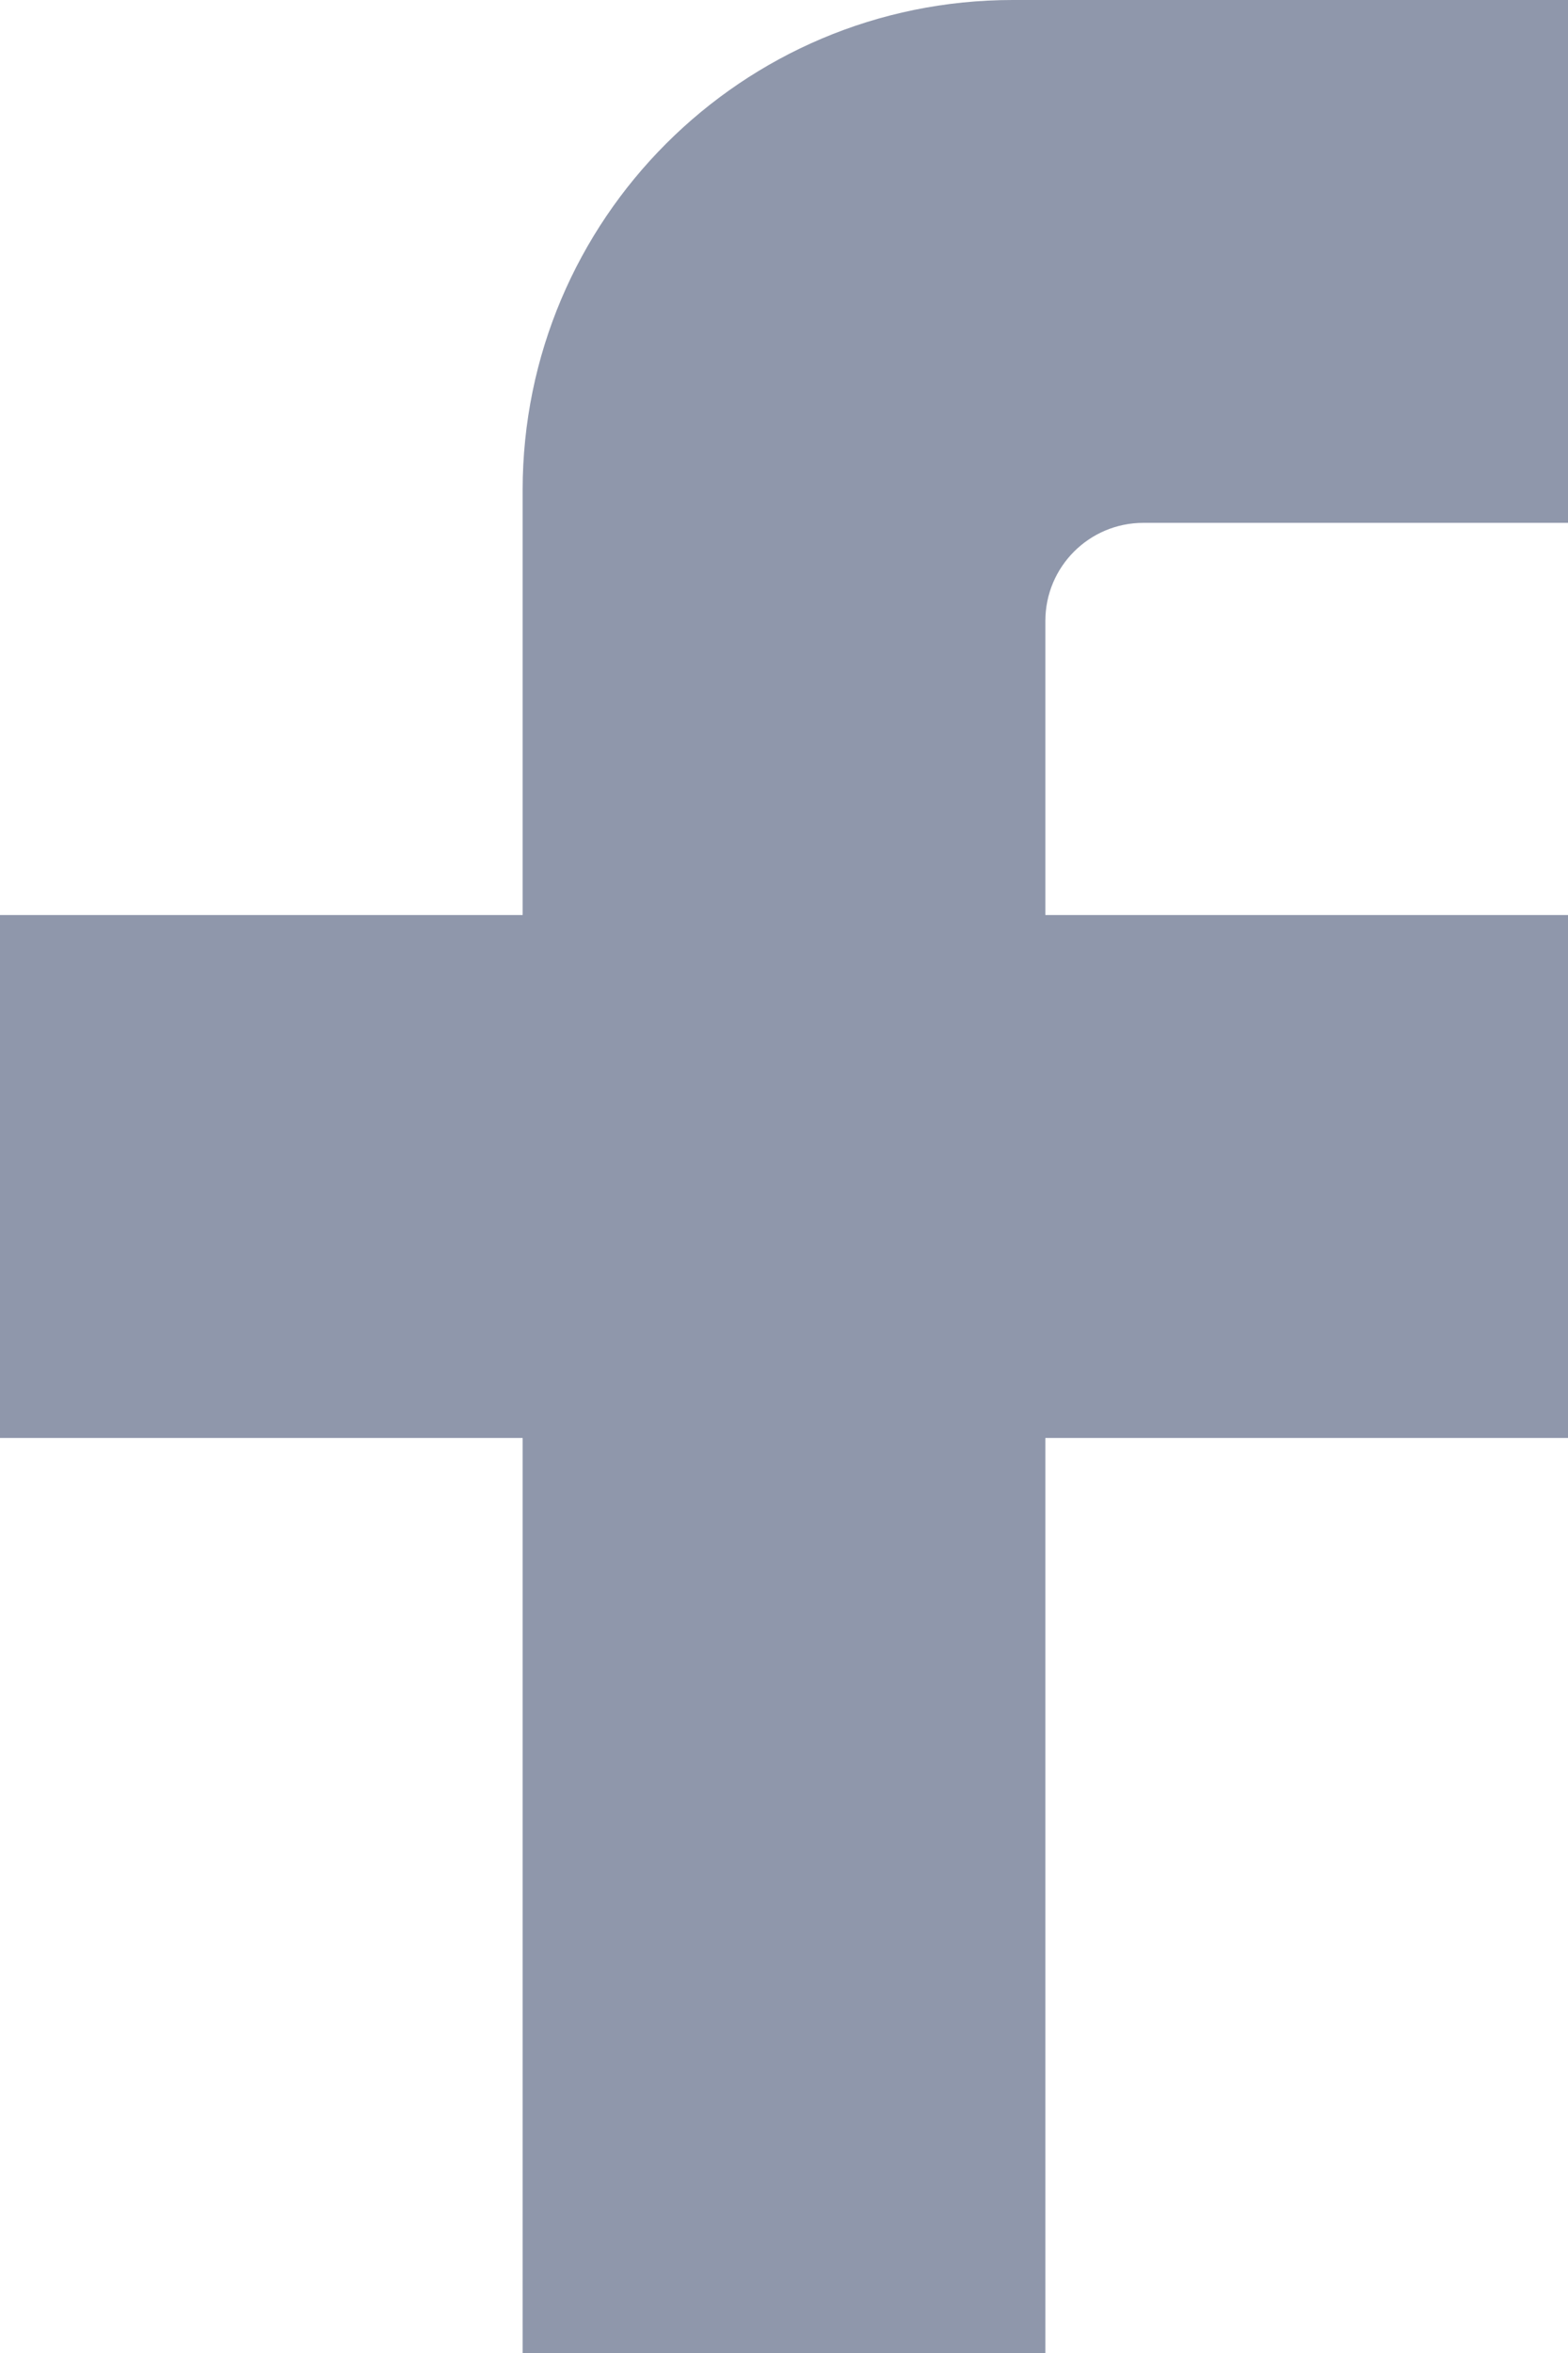 <svg width="16" height="24" viewBox="0 0 16 24" fill="none" xmlns="http://www.w3.org/2000/svg">
<path d="M16 0H10.333C7.572 0 5.333 2.239 5.333 5V9.333H0V14.667H5.333V24H10.667V14.667H16V9.333H10.667V6.333C10.667 5.781 11.114 5.333 11.667 5.333H16V0Z" fill="#8F97AB"/>
</svg>
